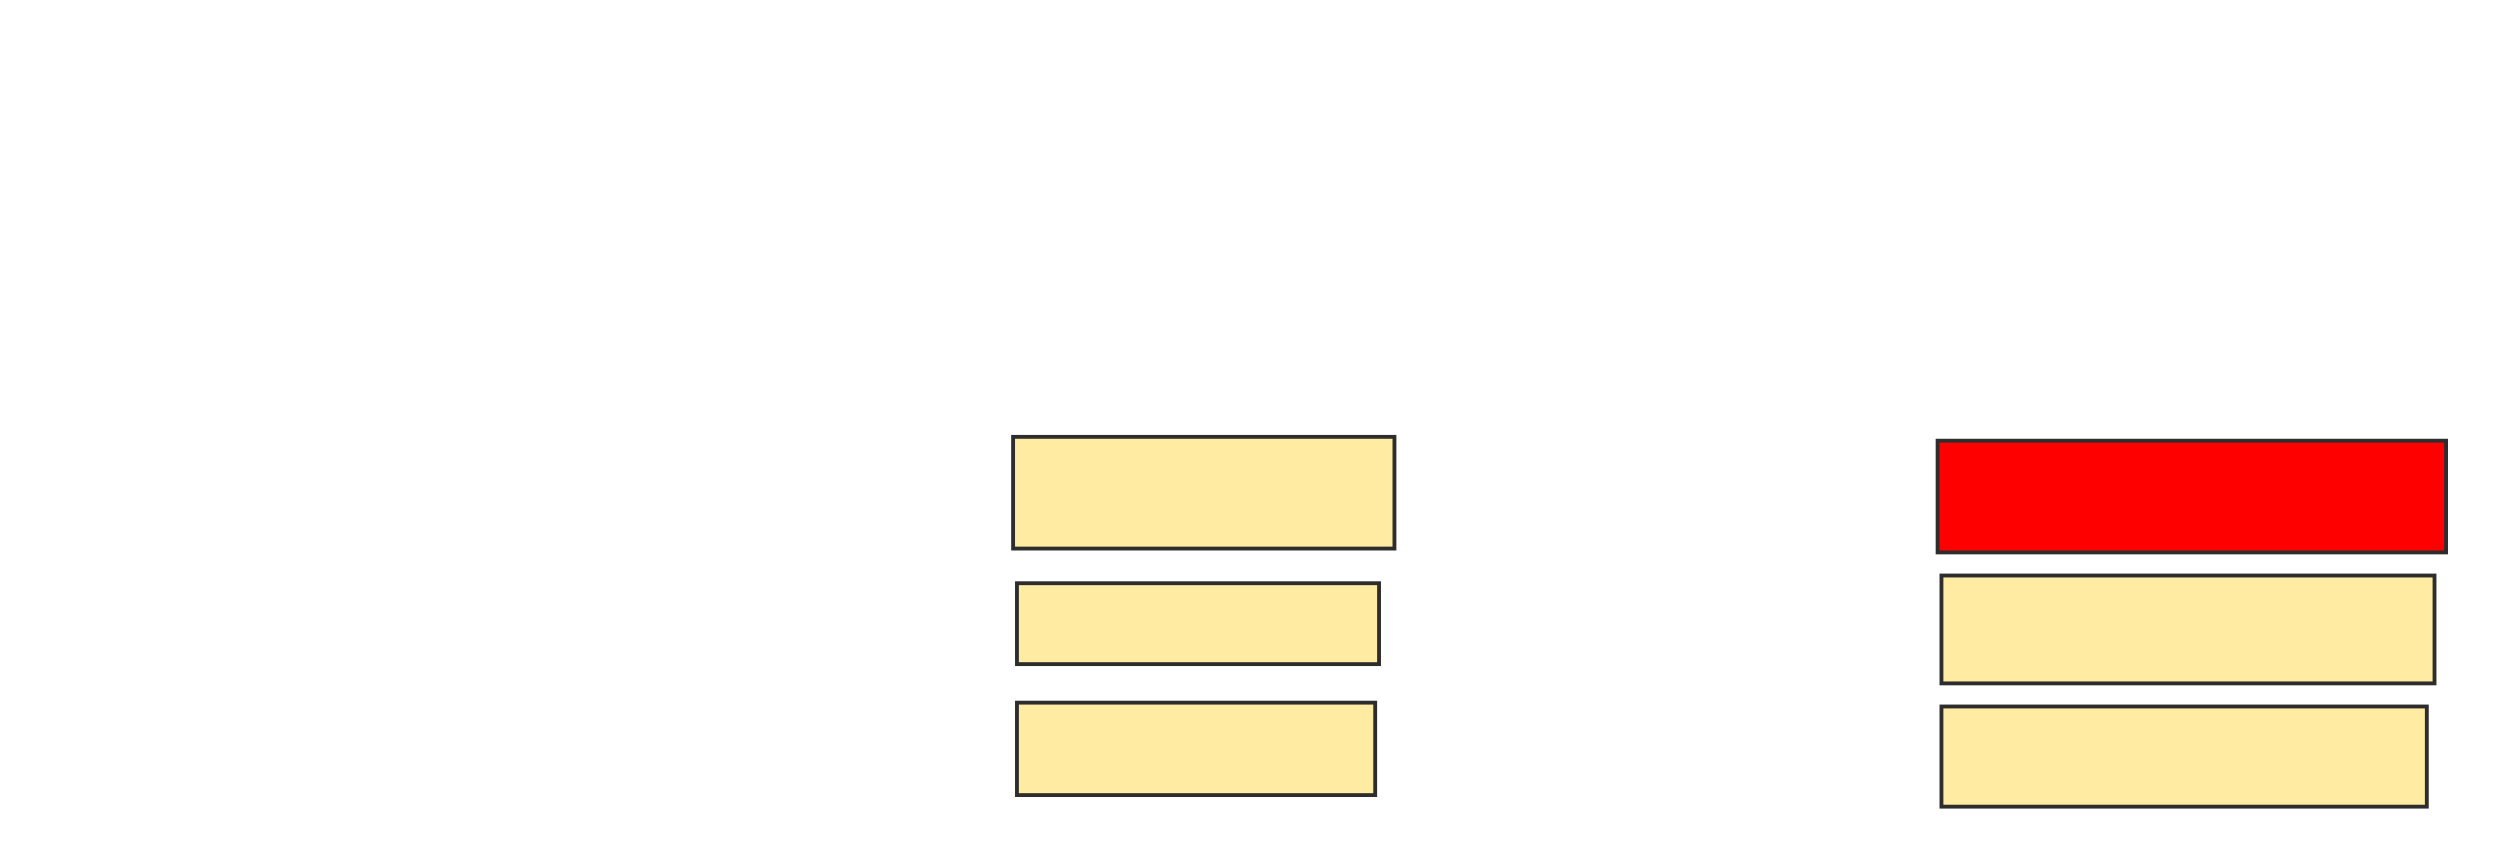 <svg height="223" width="649" xmlns="http://www.w3.org/2000/svg">
 <!-- Created with Image Occlusion Enhanced -->
 <g>
  <title>Labels</title>
 </g>
 <g>
  <title>Masks</title>
  <rect fill="#FFEBA2" height="29" id="16a77729e15c4f789b6b878b68899bd5-ao-1" stroke="#2D2D2D" width="99" x="263" y="113.406"/>
  <rect fill="#FFEBA2" height="21" id="16a77729e15c4f789b6b878b68899bd5-ao-2" stroke="#2D2D2D" width="94" x="264" y="151.406"/>
  <rect fill="#FFEBA2" height="24" id="16a77729e15c4f789b6b878b68899bd5-ao-3" stroke="#2D2D2D" width="93" x="264" y="182.406"/>
  <rect class="qshape" fill="#ff0000" height="29" id="16a77729e15c4f789b6b878b68899bd5-ao-4" stroke="#2D2D2D" width="132" x="503" y="114.406"/>
  <rect fill="#FFEBA2" height="28" id="16a77729e15c4f789b6b878b68899bd5-ao-5" stroke="#2D2D2D" width="128" x="504" y="149.406"/>
  <rect fill="#FFEBA2" height="26" id="16a77729e15c4f789b6b878b68899bd5-ao-6" stroke="#2D2D2D" width="126" x="504" y="183.406"/>
 </g>
</svg>